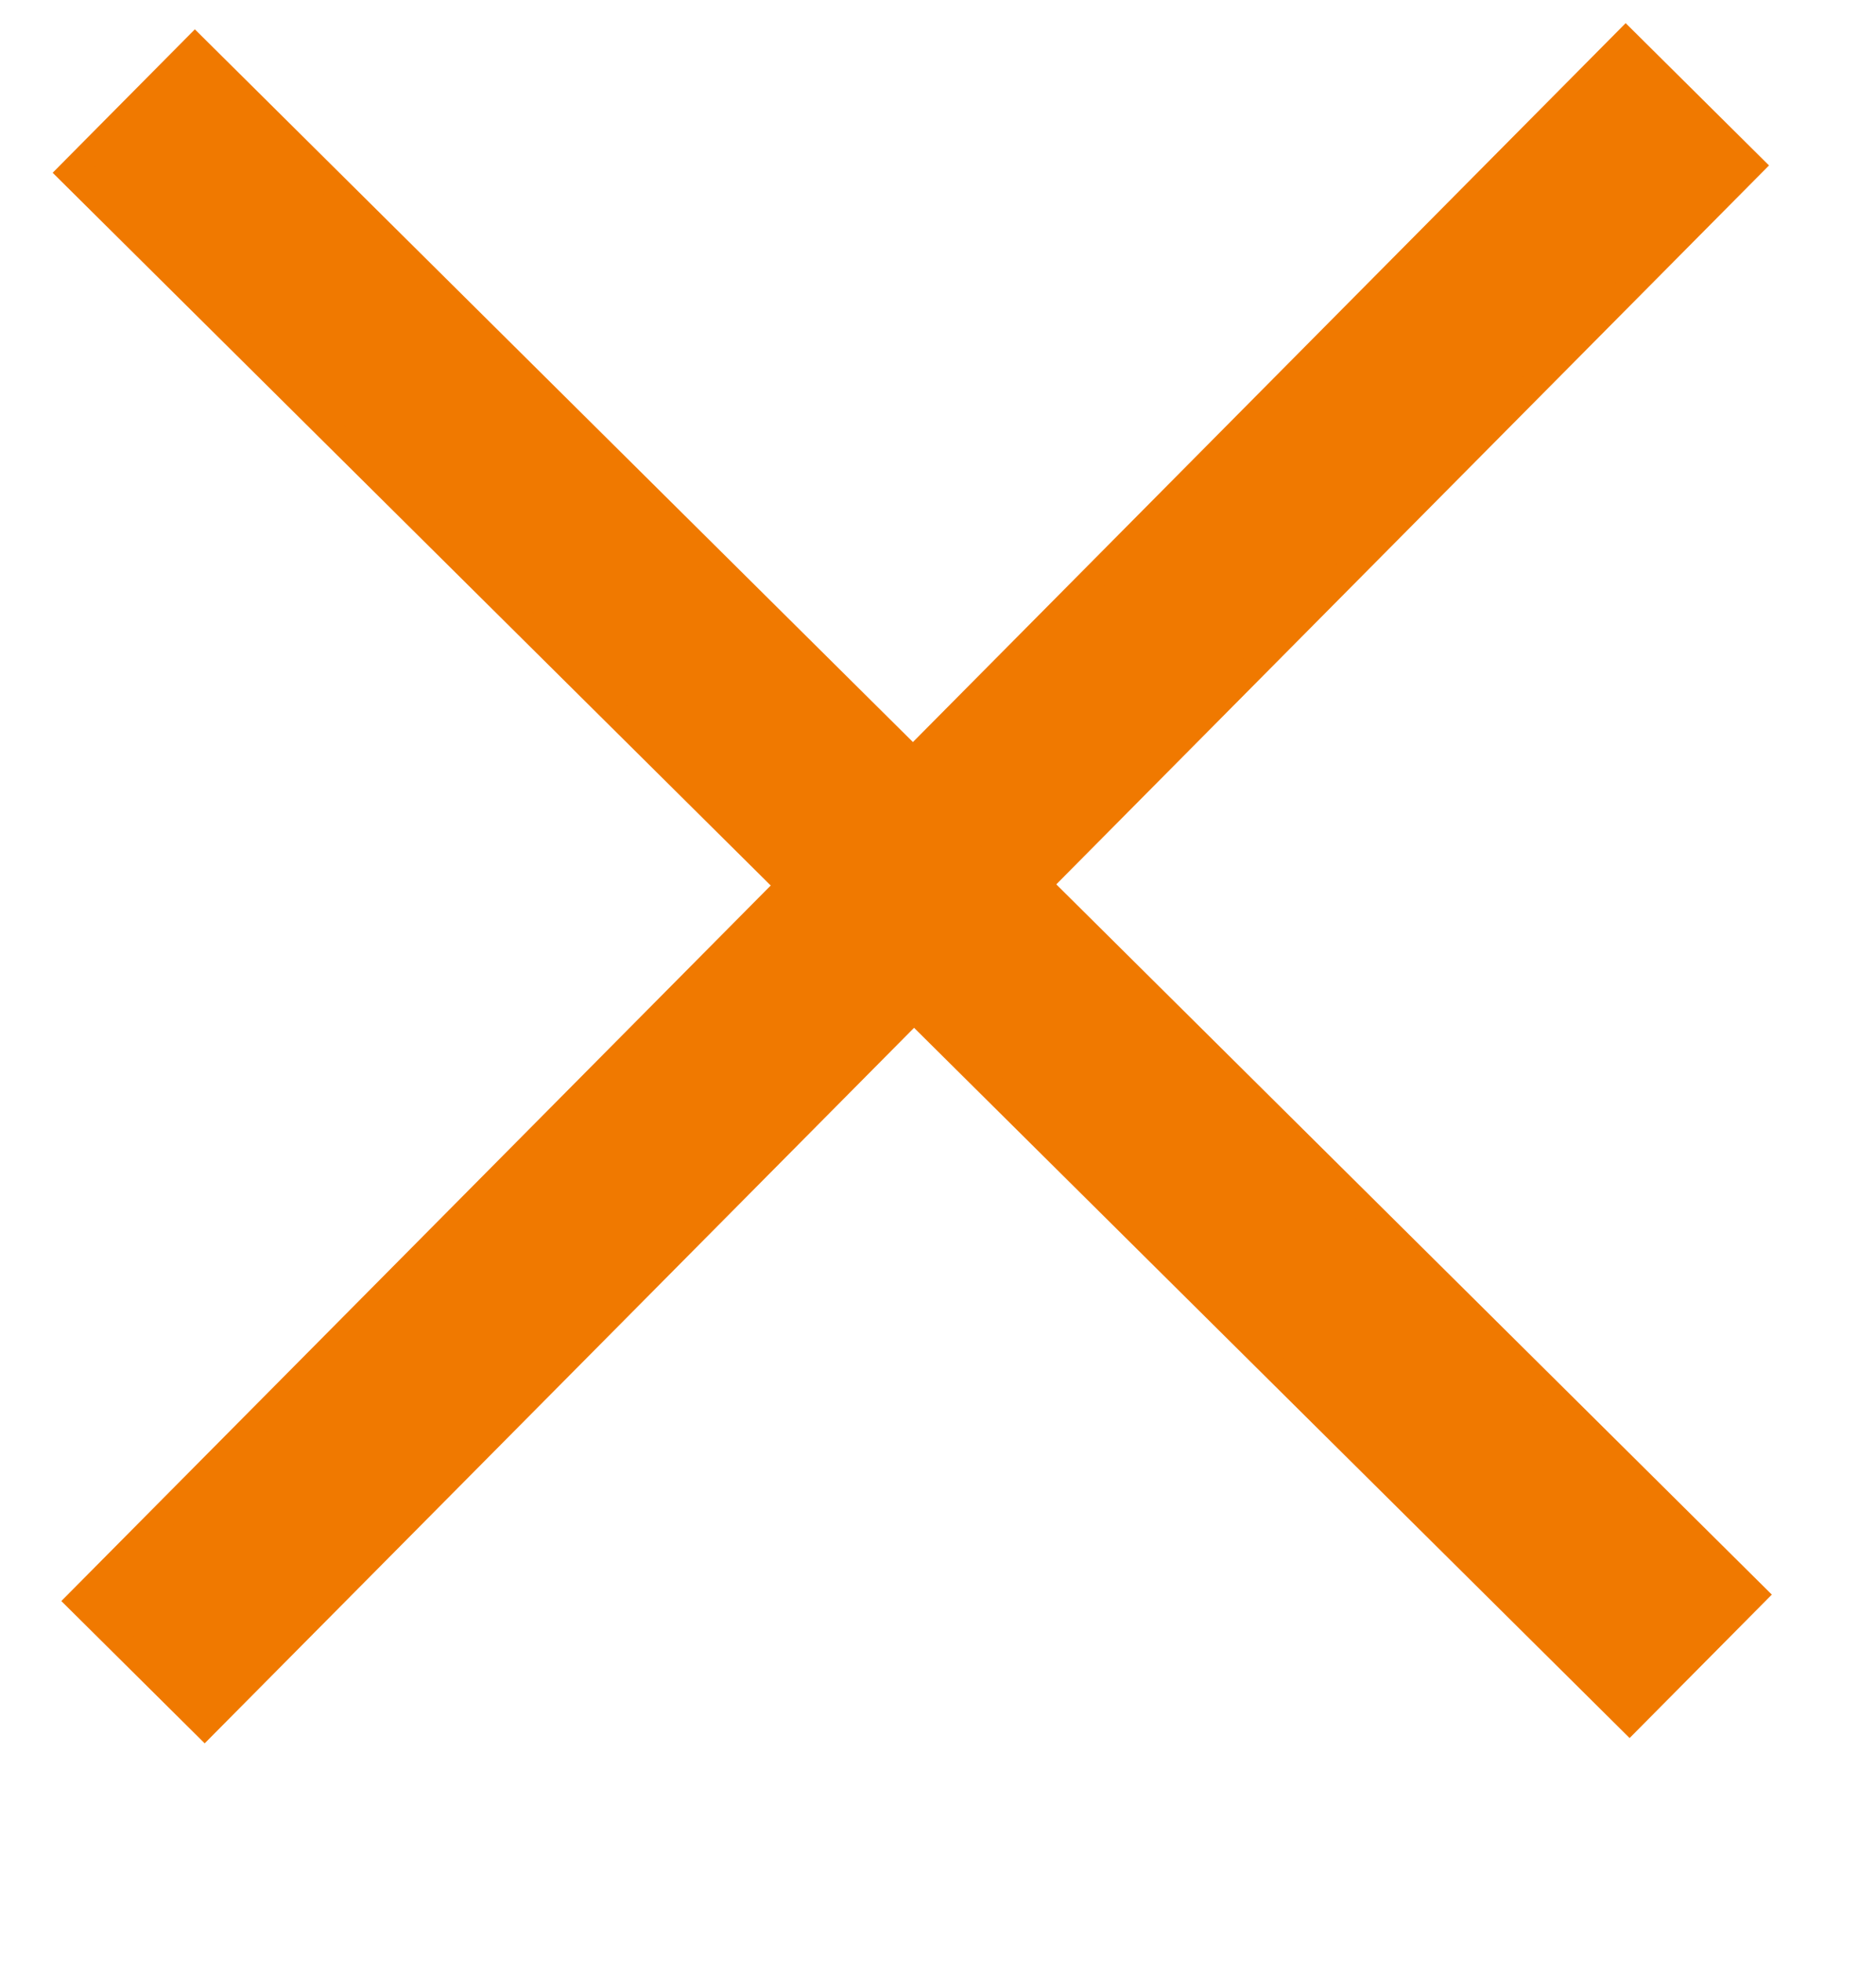 <?xml version="1.0" encoding="UTF-8"?><svg id="Layer_1" xmlns="http://www.w3.org/2000/svg" viewBox="0 0 288 301"><defs><style>.cls-1{fill:#f07900;stroke:#f07900;stroke-miterlimit:10;stroke-width:4px;}</style></defs><rect class="cls-1" x="-28" y="122" width="337" height="27" transform="translate(-54.65 139.83) rotate(-45.23)"/><rect class="cls-1" x="-28.48" y="122.09" width="337" height="27" transform="translate(143.96 330.45) rotate(-135.23)"/></svg>